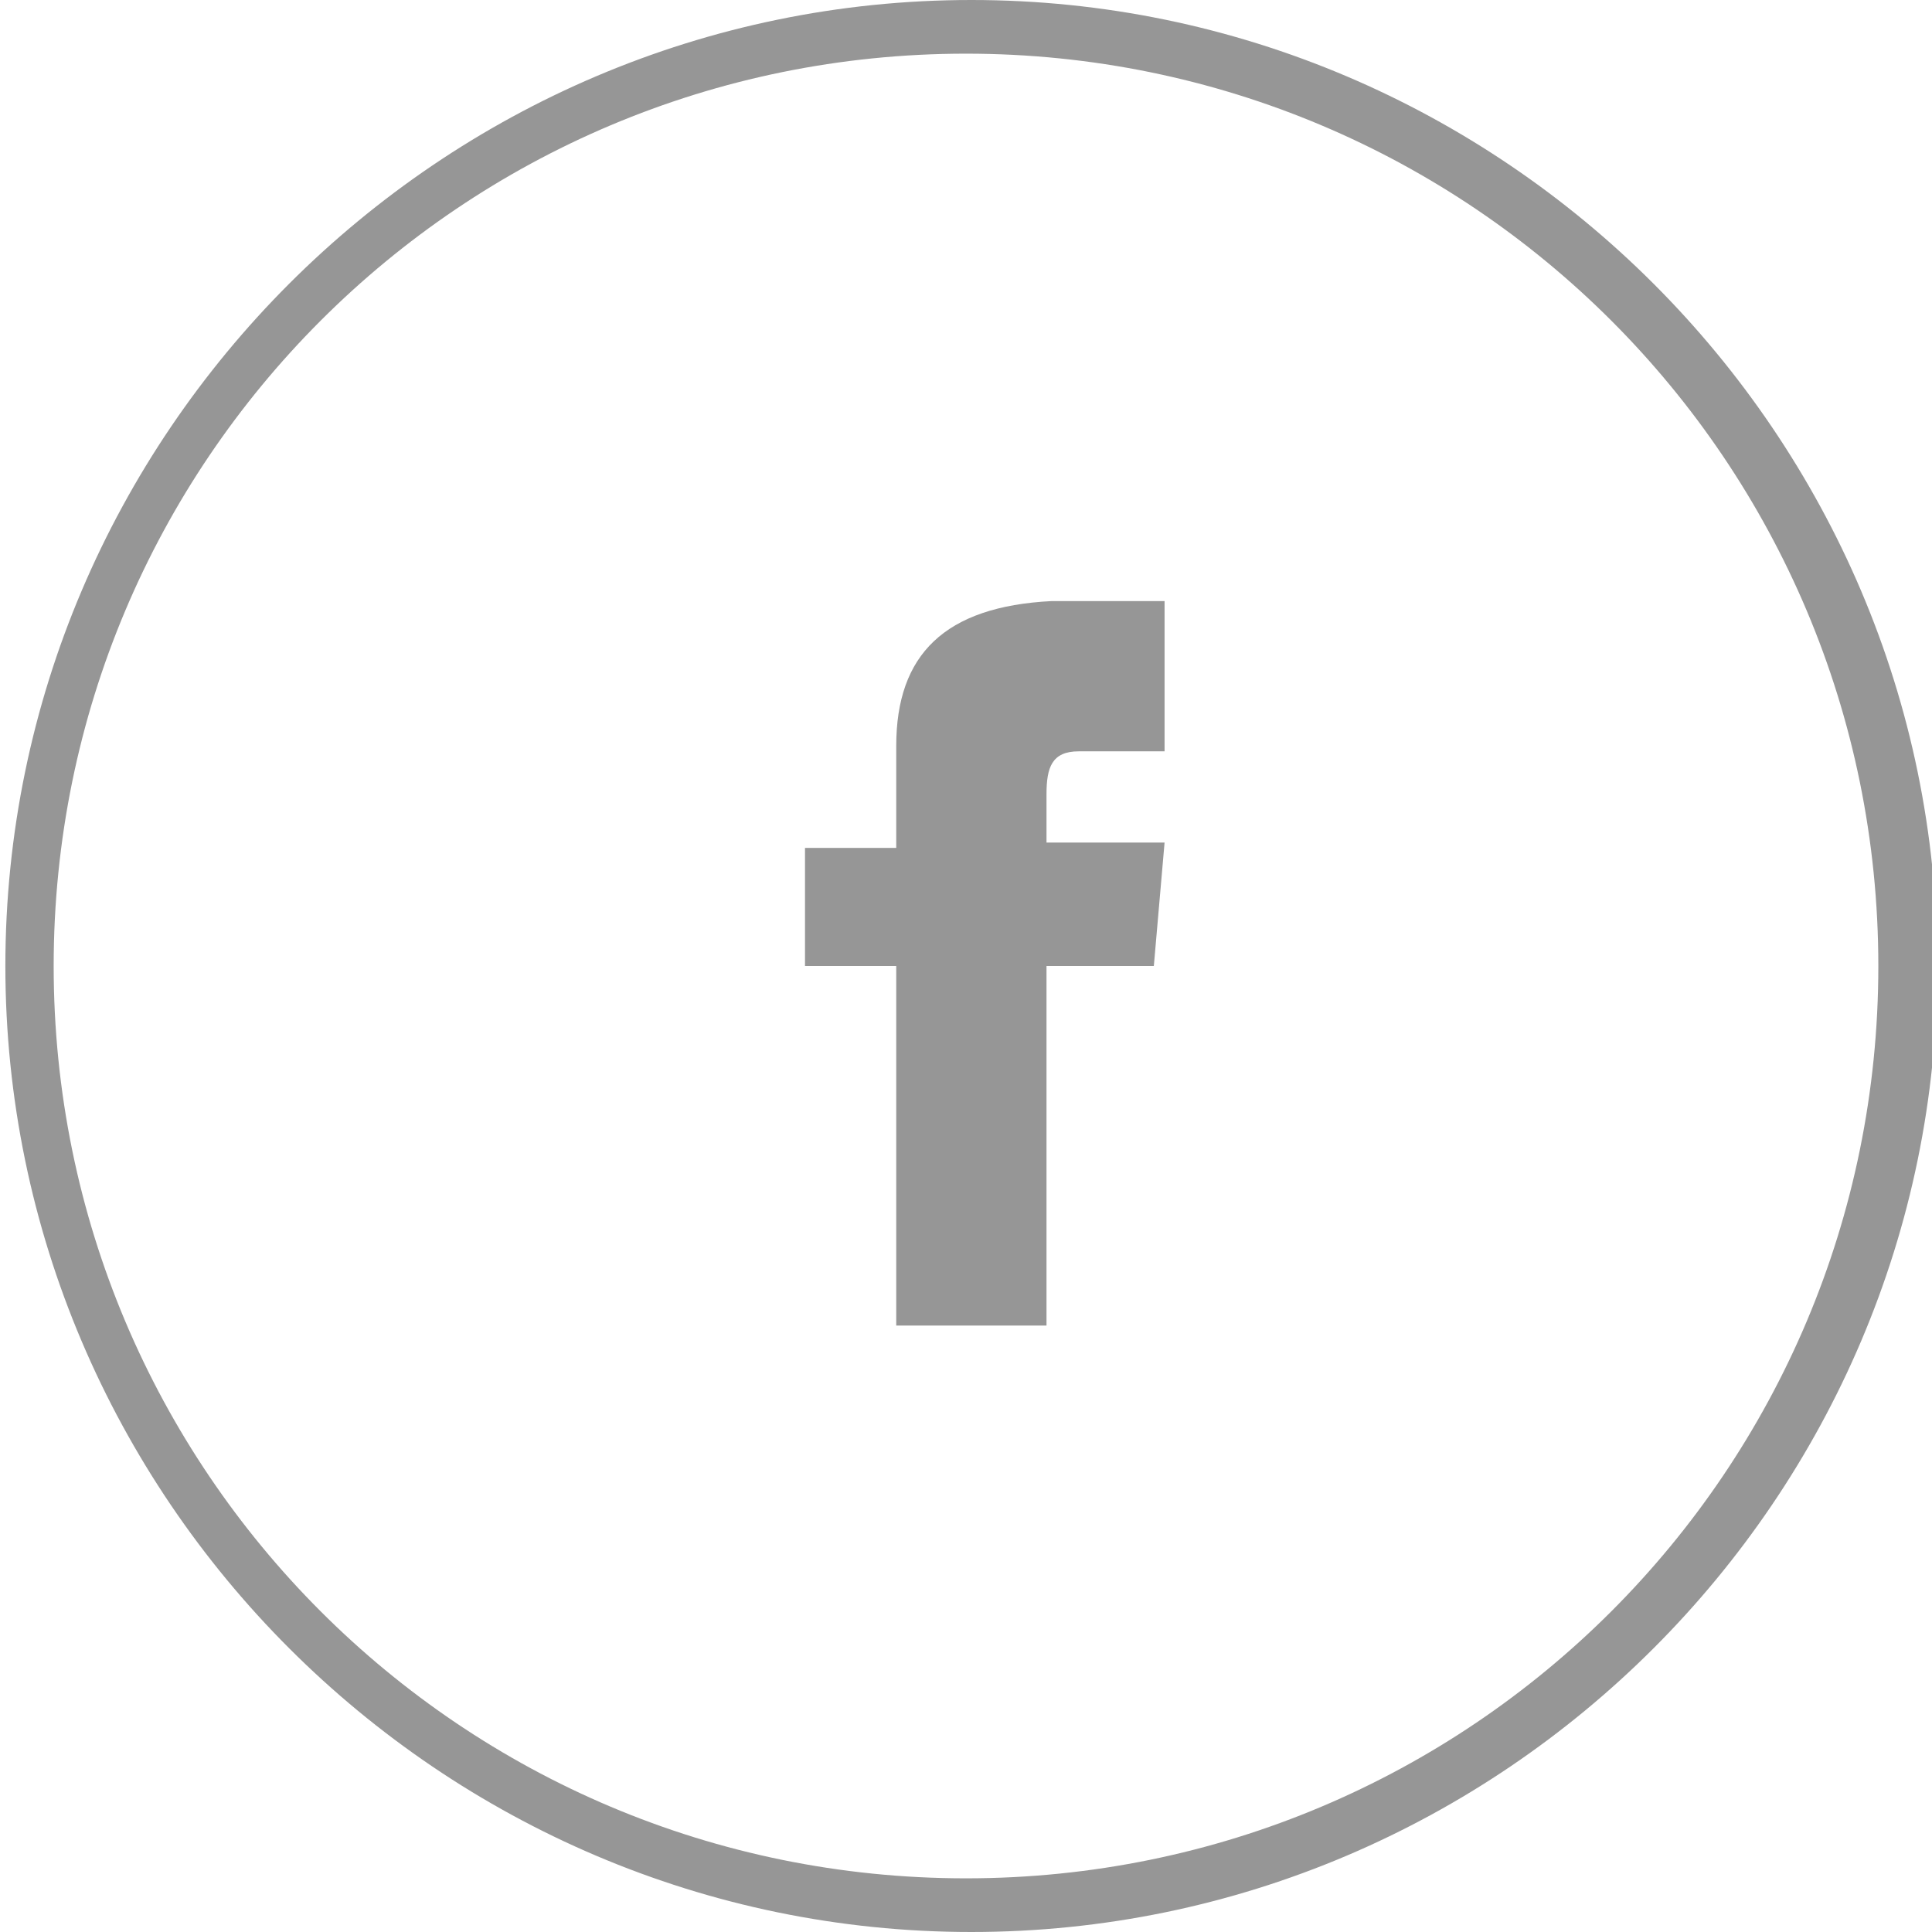 <?xml version="1.0" encoding="utf-8"?>
<!-- Generator: Adobe Illustrator 21.1.0, SVG Export Plug-In . SVG Version: 6.00 Build 0)  -->
<svg version="1.1" id="Layer_1" xmlns="http://www.w3.org/2000/svg" xmlns:xlink="http://www.w3.org/1999/xlink" x="0px" y="0px"
	 viewBox="0 0 36 36" style="enable-background:new 0 0 36 36;" xml:space="preserve">
<g>
	<path fill="#969696" d="M18.1,0c-9.9,0-18,8.1-18,18s8.1,18,18,18s18-8.1,18-18S28,0,18.1,0z M18,35C8.6,35,1,27.4,1,18C1,8.6,8.6,1,18,1
		c9.4,0,17,7.6,17,17C35,27.4,27.4,35,18,35z"/>
	<path fill="#969696" d="M16.7,13.9c0,1.5,0,1.9,0,1.9H15V18h1.7v6.7h2.8V18h2l0.2-2.3h-2.2c0,0,0-0.5,0-0.9c0-0.5,0.1-0.8,0.6-0.8
		c0.4,0,1.6,0,1.6,0v-2.8c0,0-1.8,0-2.1,0C17.6,11.3,16.7,12.2,16.7,13.9z"/>
</g>
</svg>
